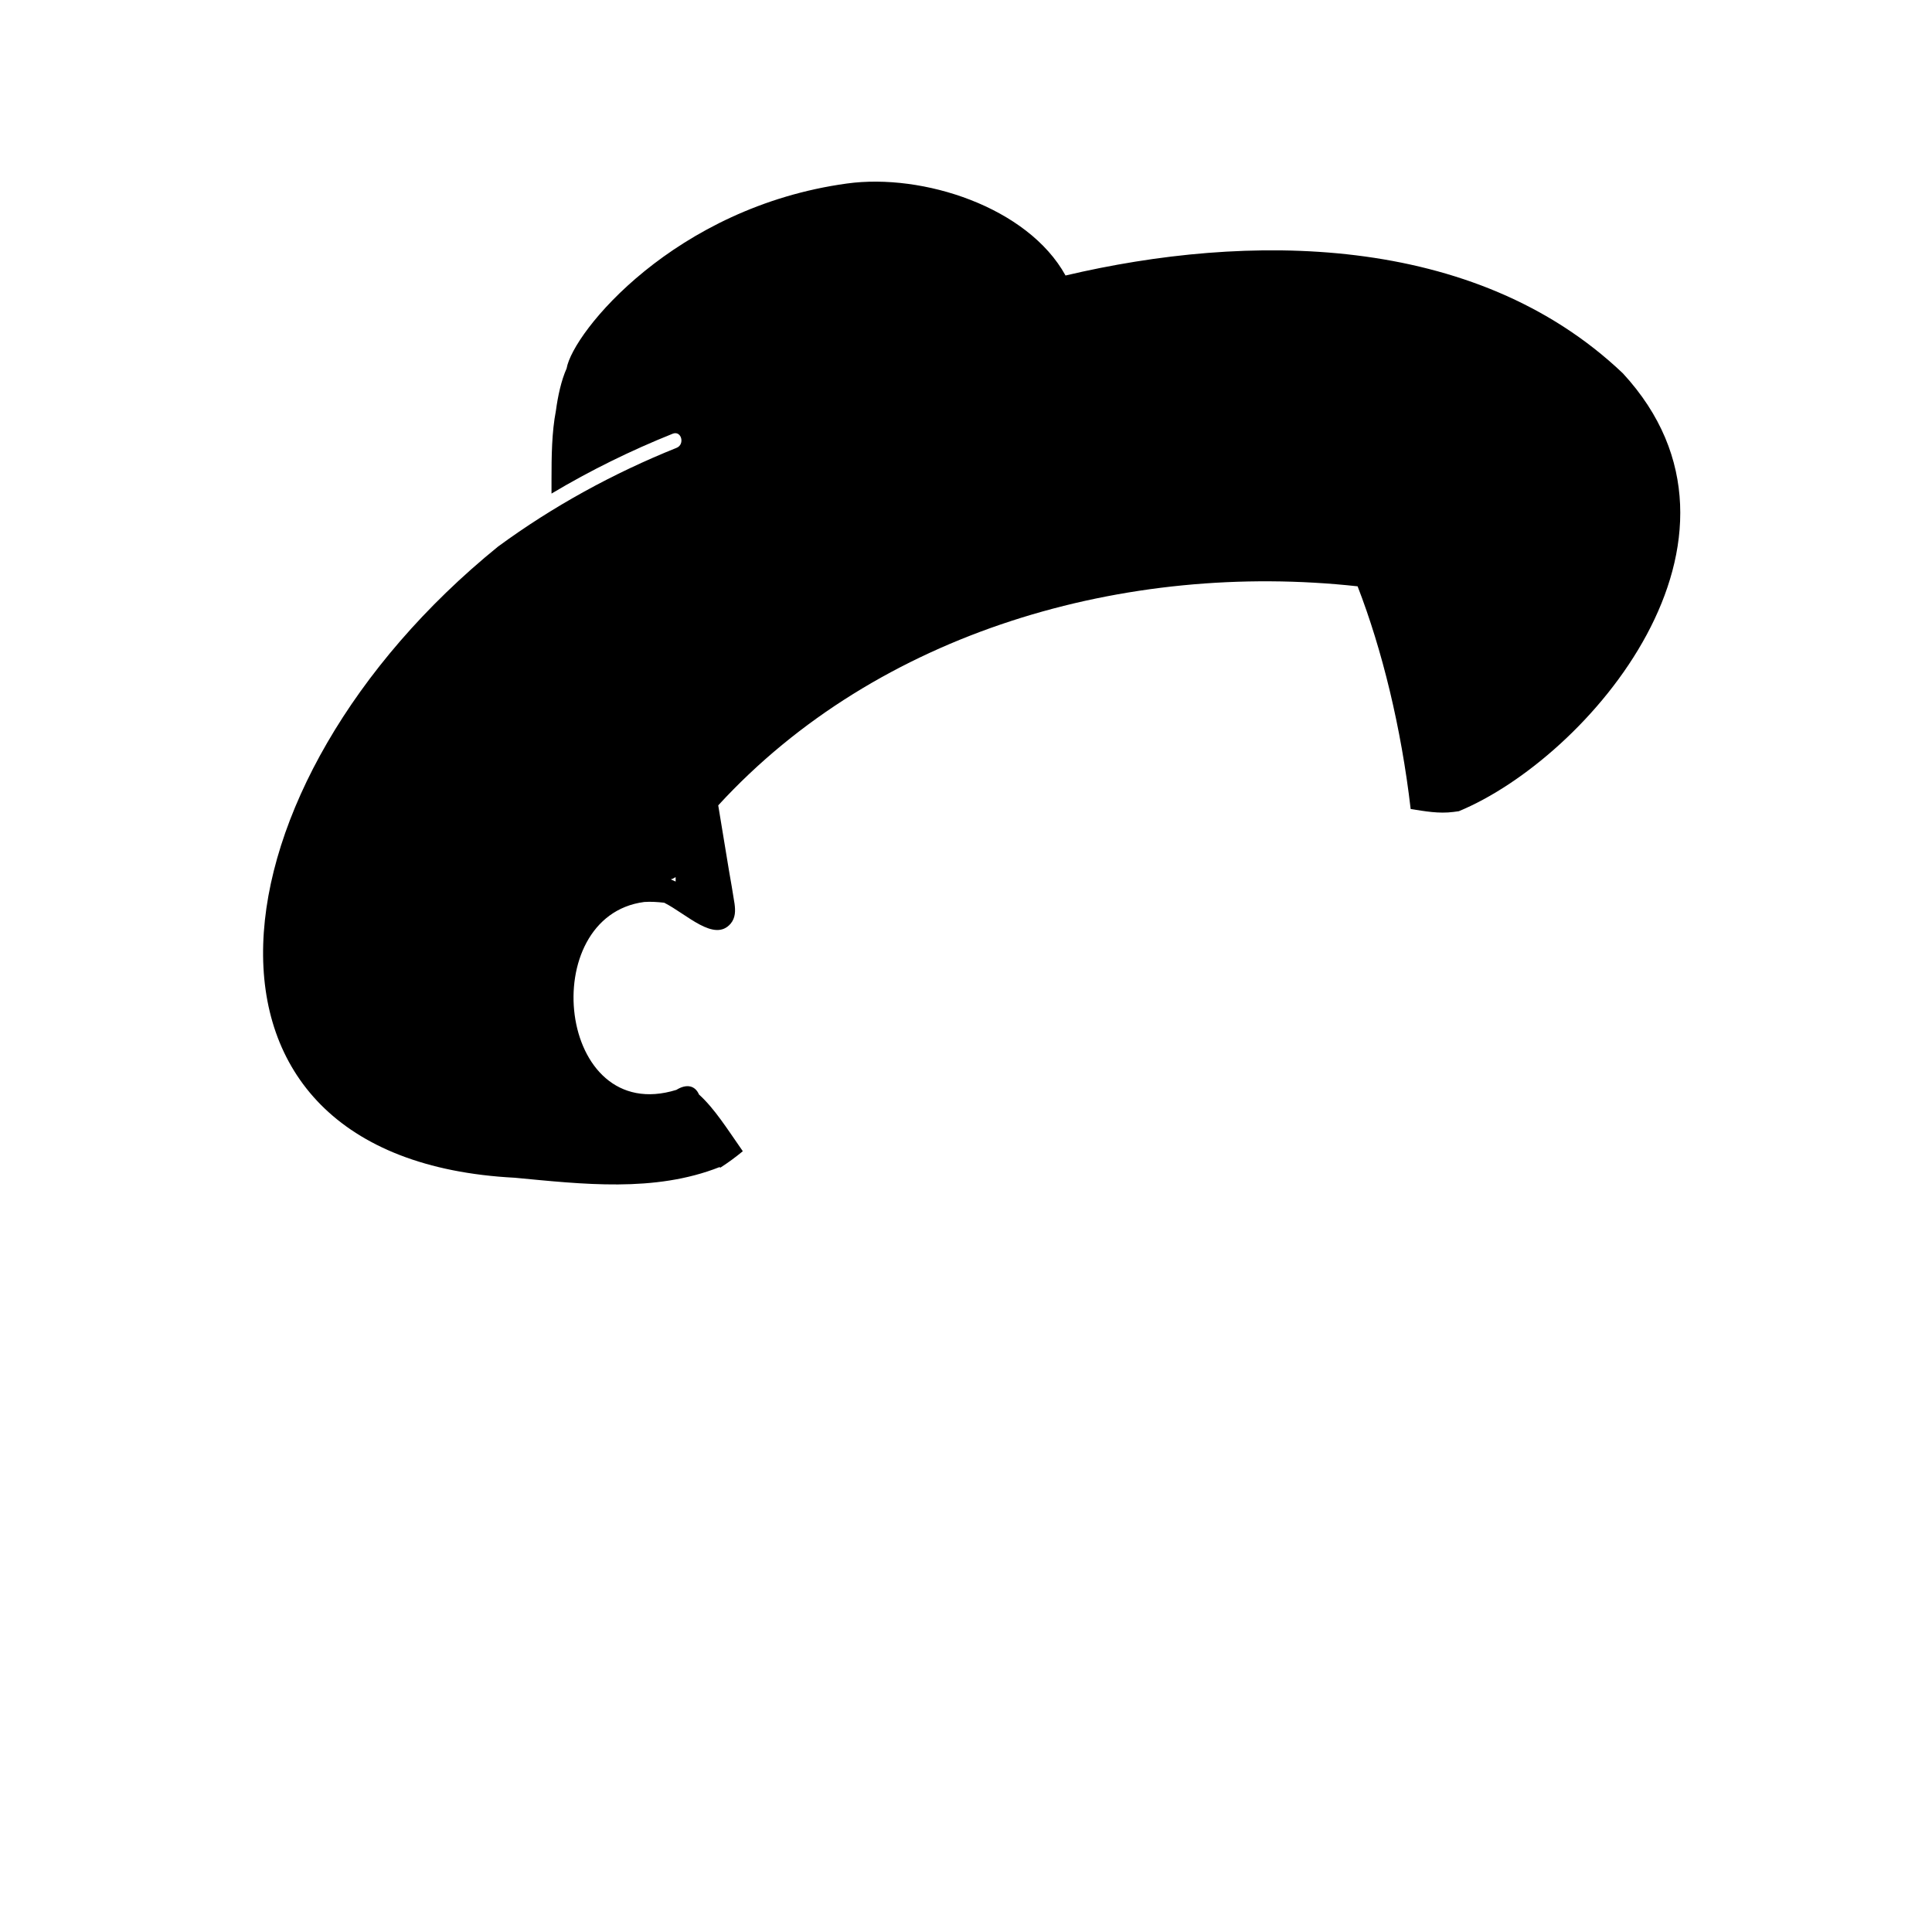 <?xml version='1.0' encoding='ASCII' standalone='yes'?>
<svg xmlns:xlink="http://www.w3.org/1999/xlink" xmlns="http://www.w3.org/2000/svg" version="1.1" width="793.8px" viewBox="0 0 793.8 793.8" height="793.8px">
  <g>
    <g transform="translate(170.1, 56.7) scale(1 1) translate(0, 0) scale(1 1) ">
      <g><title>hat-hip-svg</title>
	<style>
		.s0 { fill: #000000 } 
	</style>
	<path id="Layer" fill-rule="evenodd" class="s0" d="m429.3 276.6c-0.7 0.1-1.5 0.2-2.2 0.3-6.1 0.8-11.8-0.3-17.6-1.2-3.9-33.5-11.7-65.4-21.8-91.5-95.1-10.4-197 18.4-262.7 90l4.4 26.7c0.8 4.6 1.6 9.1 2.3 13.7 0.4 2.9 0.4 5.8-1.6 8.2-6.7 7.8-18-3.9-27.3-8.6-2.8-0.3-5.5-0.5-8.2-0.3-44.7 5.8-35.9 92.4 13.2 77.2 4.2-2.6 7.7-1.8 9.3 1.9 6.4 5.8 11.5 14 18 23.3-2.9 2.4-6 4.7-9.3 6.8-0.1-0.1-0.1-0.2-0.2-0.3-26.8 10.6-56.5 7-84.2 4.4-146.4-7.6-126.9-161.9-6.9-259.3 22.6-16.6 47.5-30.2 73.4-40.6 3.5-1.4 2-7.2-1.6-5.8-17.2 6.9-33.9 15.1-49.8 24.6v-5.7c0-9.6 0.1-19.5 1.8-28.3 0.8-6 2.2-12.5 4.4-17.4 2.6-15 44.4-66.3 115.2-76 31.2-4.3 74.3 9.7 89.8 37.8 74.2-17.5 167.8-18 229 40.2 63 68.3-14.4 158-67.4 179.9zm-321.8 28.9c0-0.4 0-1.4 0-1.8l-0.6 0.3c-0.4 0.3-0.9 0.5-1.4 0.6 0.7 0.3 1.4 0.6 2 0.9z"/>
</g>
    </g>
  </g>
</svg>
